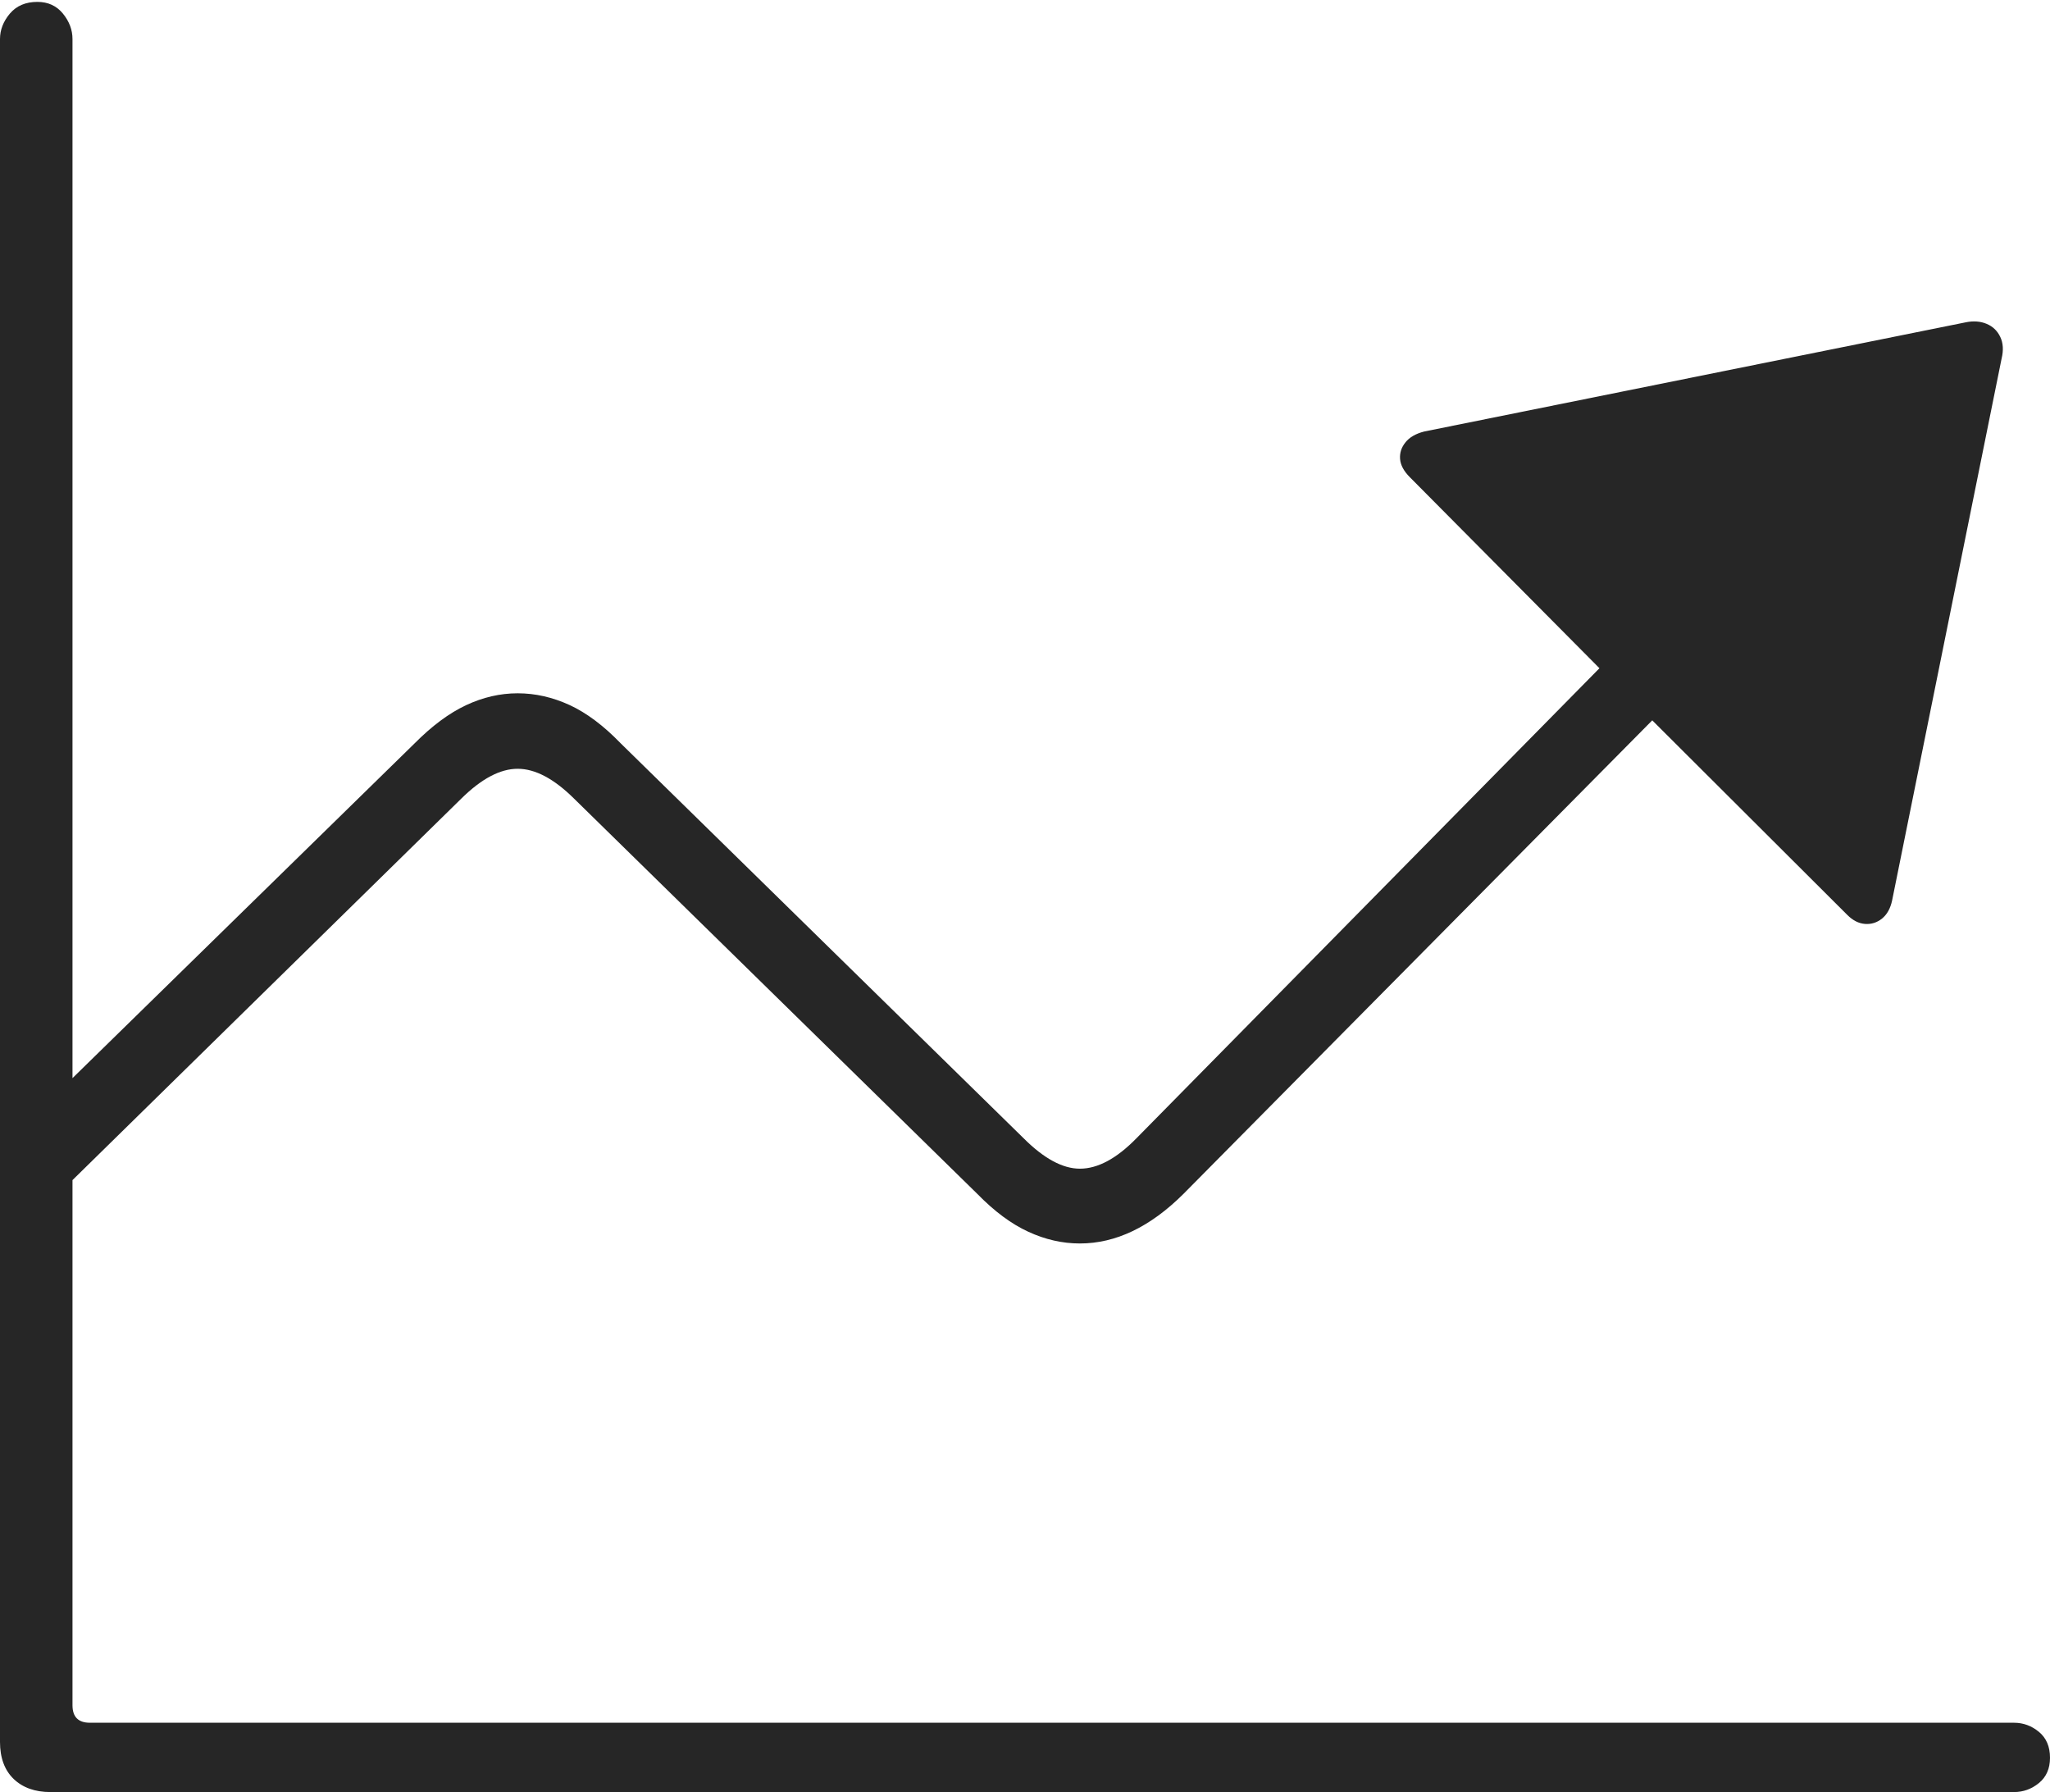 <?xml version="1.0" encoding="UTF-8"?>
<!--Generator: Apple Native CoreSVG 175-->
<!DOCTYPE svg
PUBLIC "-//W3C//DTD SVG 1.1//EN"
       "http://www.w3.org/Graphics/SVG/1.1/DTD/svg11.dtd">
<svg version="1.1" xmlns="http://www.w3.org/2000/svg" xmlns:xlink="http://www.w3.org/1999/xlink" width="20.616" height="18.019">
 <g>
  <rect height="18.019" opacity="0" width="20.616" x="0" y="0"/>
  <path d="M0 17.515Q0 17.754 0.137 17.887Q0.275 18.019 0.507 18.019L20.254 18.019Q20.394 18.019 20.505 17.928Q20.616 17.837 20.616 17.674Q20.616 17.506 20.505 17.414Q20.394 17.322 20.254 17.322L0.904 17.322Q0.729 17.322 0.729 17.146L0.729 0.392Q0.729 0.255 0.633 0.137Q0.537 0.019 0.376 0.019Q0.199 0.019 0.099 0.137Q0 0.255 0 0.392ZM0.58 12.012L4.64 8.029Q4.943 7.73 5.206 7.73Q5.47 7.73 5.772 8.029L9.83 12.006Q10.086 12.268 10.341 12.385Q10.596 12.503 10.86 12.503Q11.4 12.503 11.9 12.006L16.616 7.243L18.576 9.198Q18.66 9.283 18.756 9.29Q18.851 9.297 18.927 9.236Q19.002 9.175 19.028 9.055L20.129 3.607Q20.16 3.48 20.116 3.388Q20.072 3.295 19.978 3.256Q19.884 3.217 19.768 3.241L14.322 4.339Q14.194 4.372 14.134 4.448Q14.073 4.523 14.08 4.615Q14.087 4.707 14.178 4.798L16.085 6.719L11.429 11.445Q11.13 11.751 10.86 11.751Q10.6 11.751 10.294 11.445L6.243 7.475Q5.984 7.207 5.728 7.089Q5.471 6.971 5.206 6.971Q4.942 6.971 4.686 7.091Q4.431 7.211 4.169 7.475L0.064 11.491Z" fill="rgba(0,0,0,0.85)"/>
 </g>
</svg>
